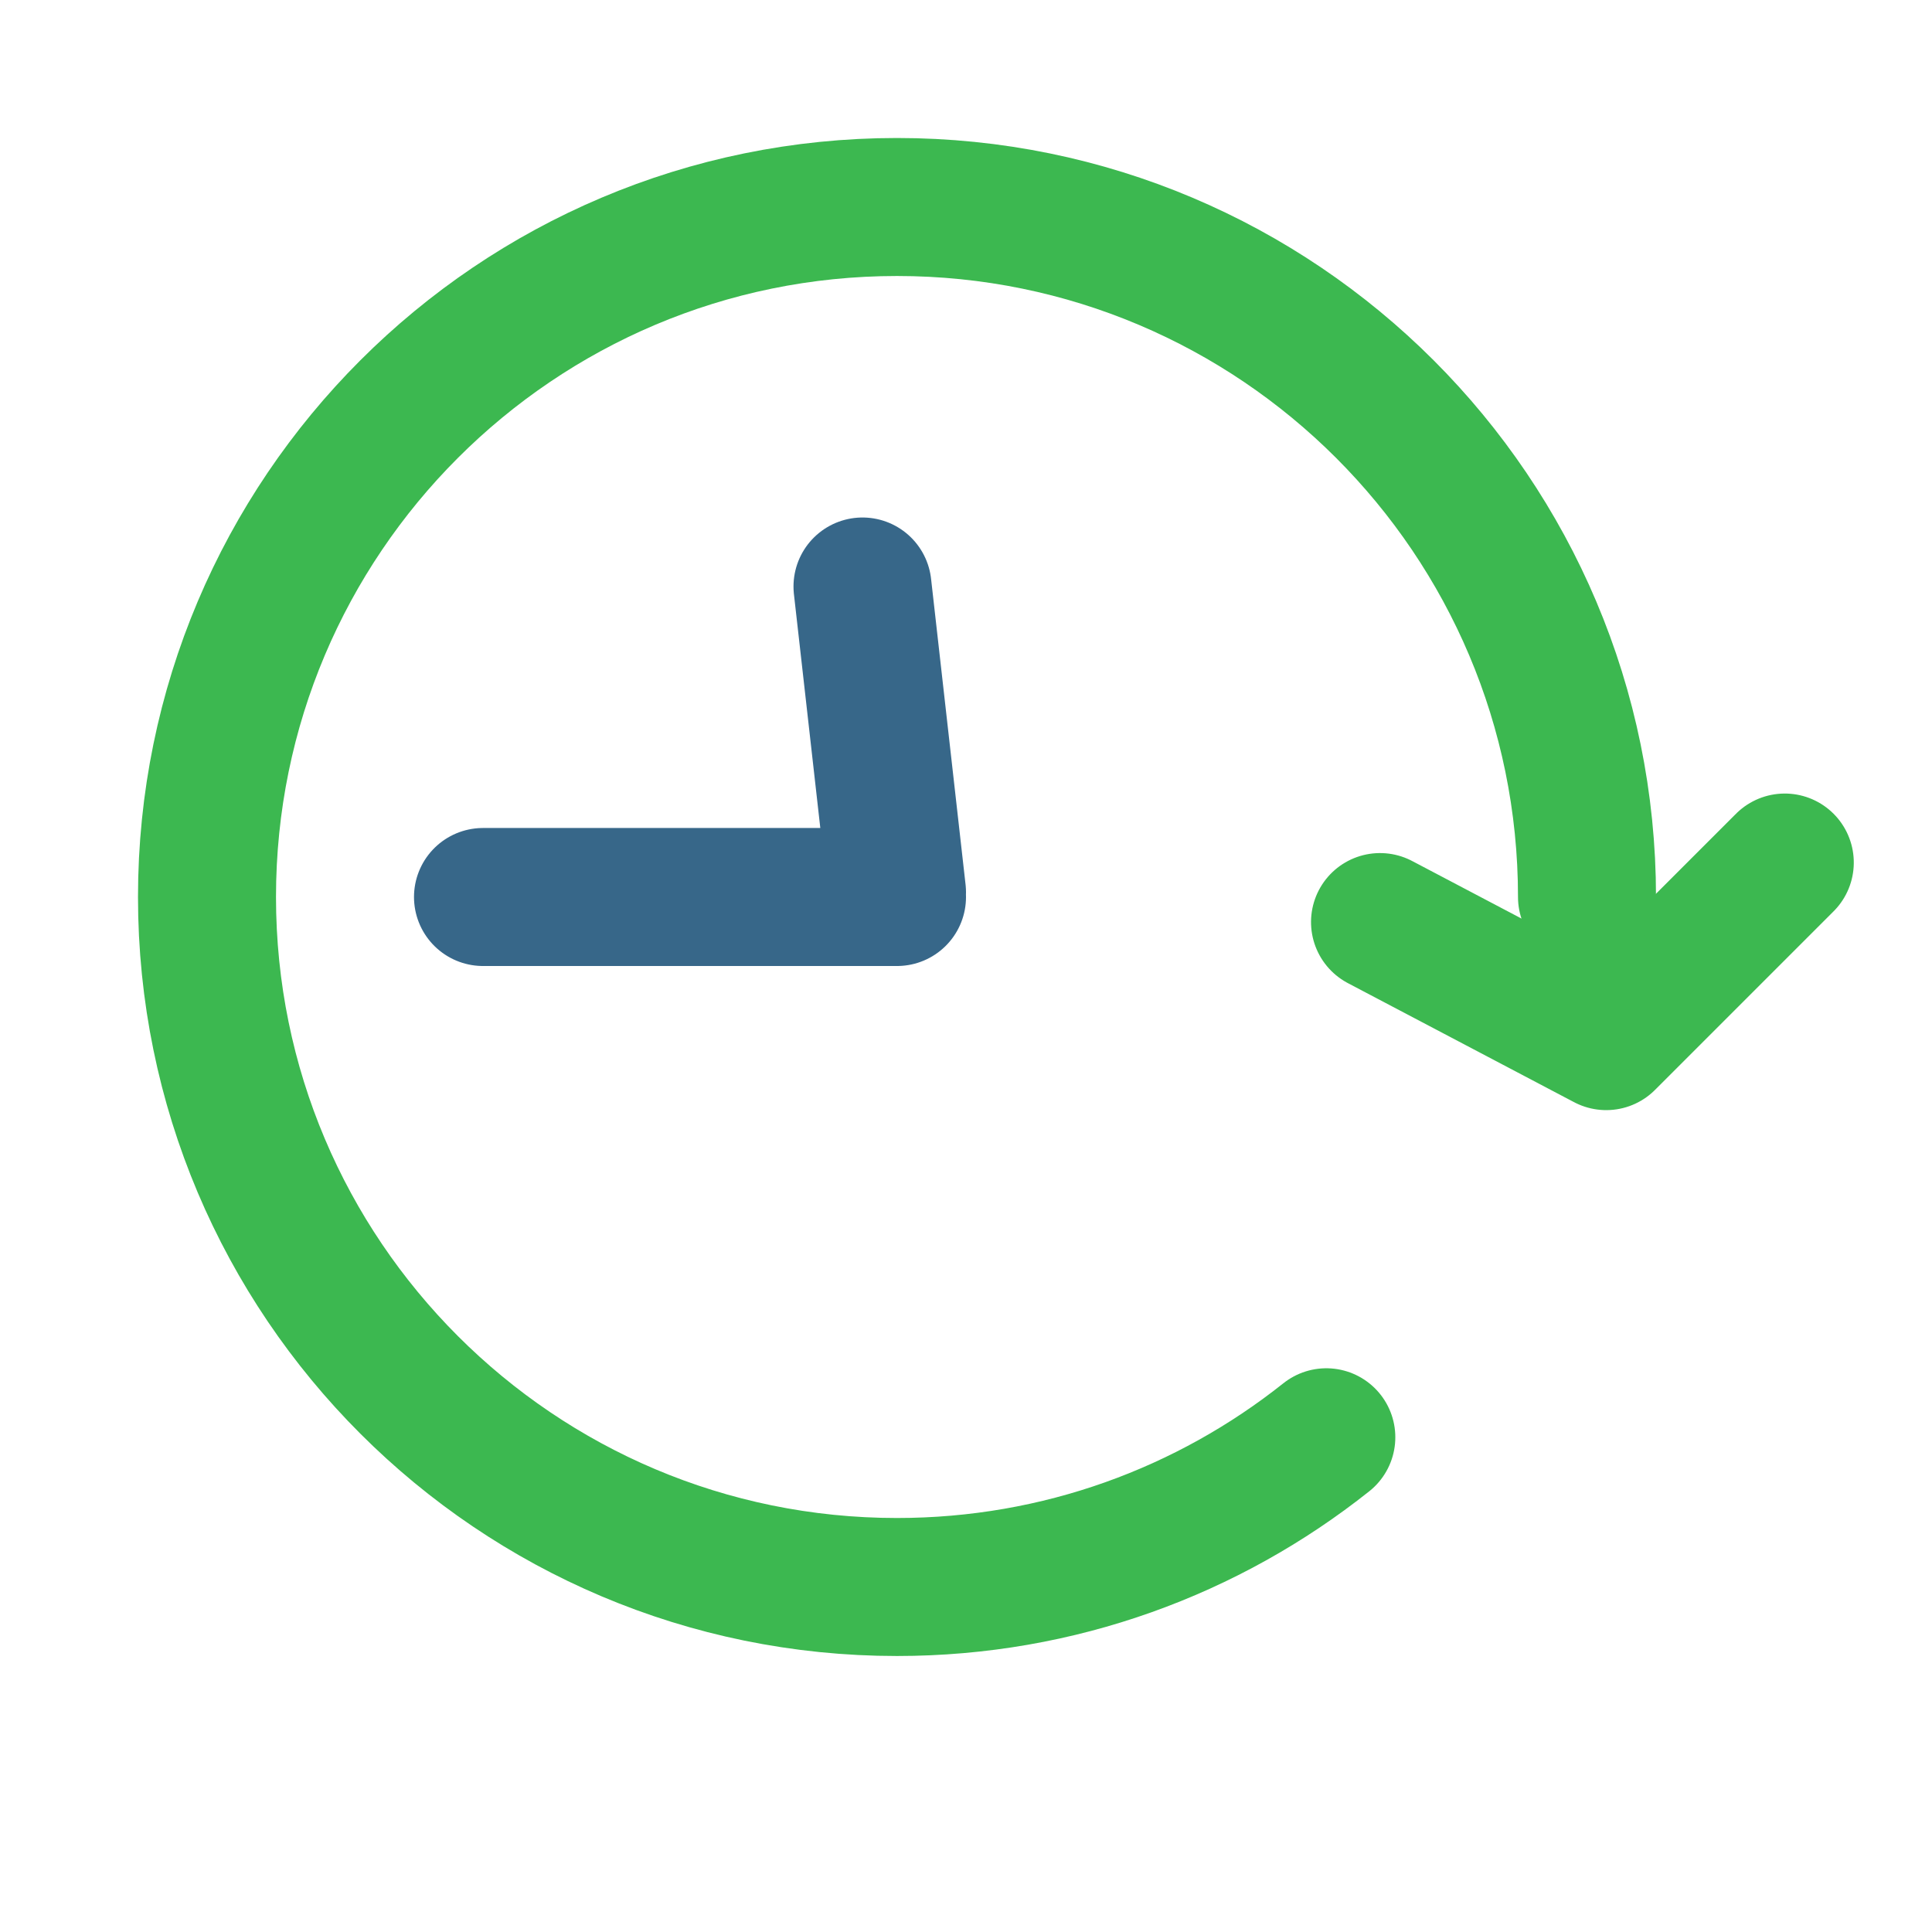 <svg xmlns="http://www.w3.org/2000/svg" width="14" height="14" viewBox="0 0 14 14">
  <g fill="none" fill-rule="evenodd" stroke-linecap="round">
    <path stroke="#376789" d="M6.5 6.5L3.5 6.5M6.5 6.466L6.25 4.25"/>
    <polyline stroke="#3CB850" stroke-linejoin="round" points="10.277 5.582 10.826 7.351 12.656 7.351" transform="rotate(-45 11.466 6.466)"/>
    <path stroke="#3CB850" d="M3.389,10.415 C4.243,11.094 5.324,11.5 6.5,11.5 L6.5,11.5 C9.261,11.5 11.5,9.261 11.5,6.5 C11.5,3.739 9.261,1.5 6.5,1.5 C3.739,1.5 1.5,3.739 1.5,6.5" transform="matrix(-1 0 0 1 13 0)"/>
  </g>
</svg>
